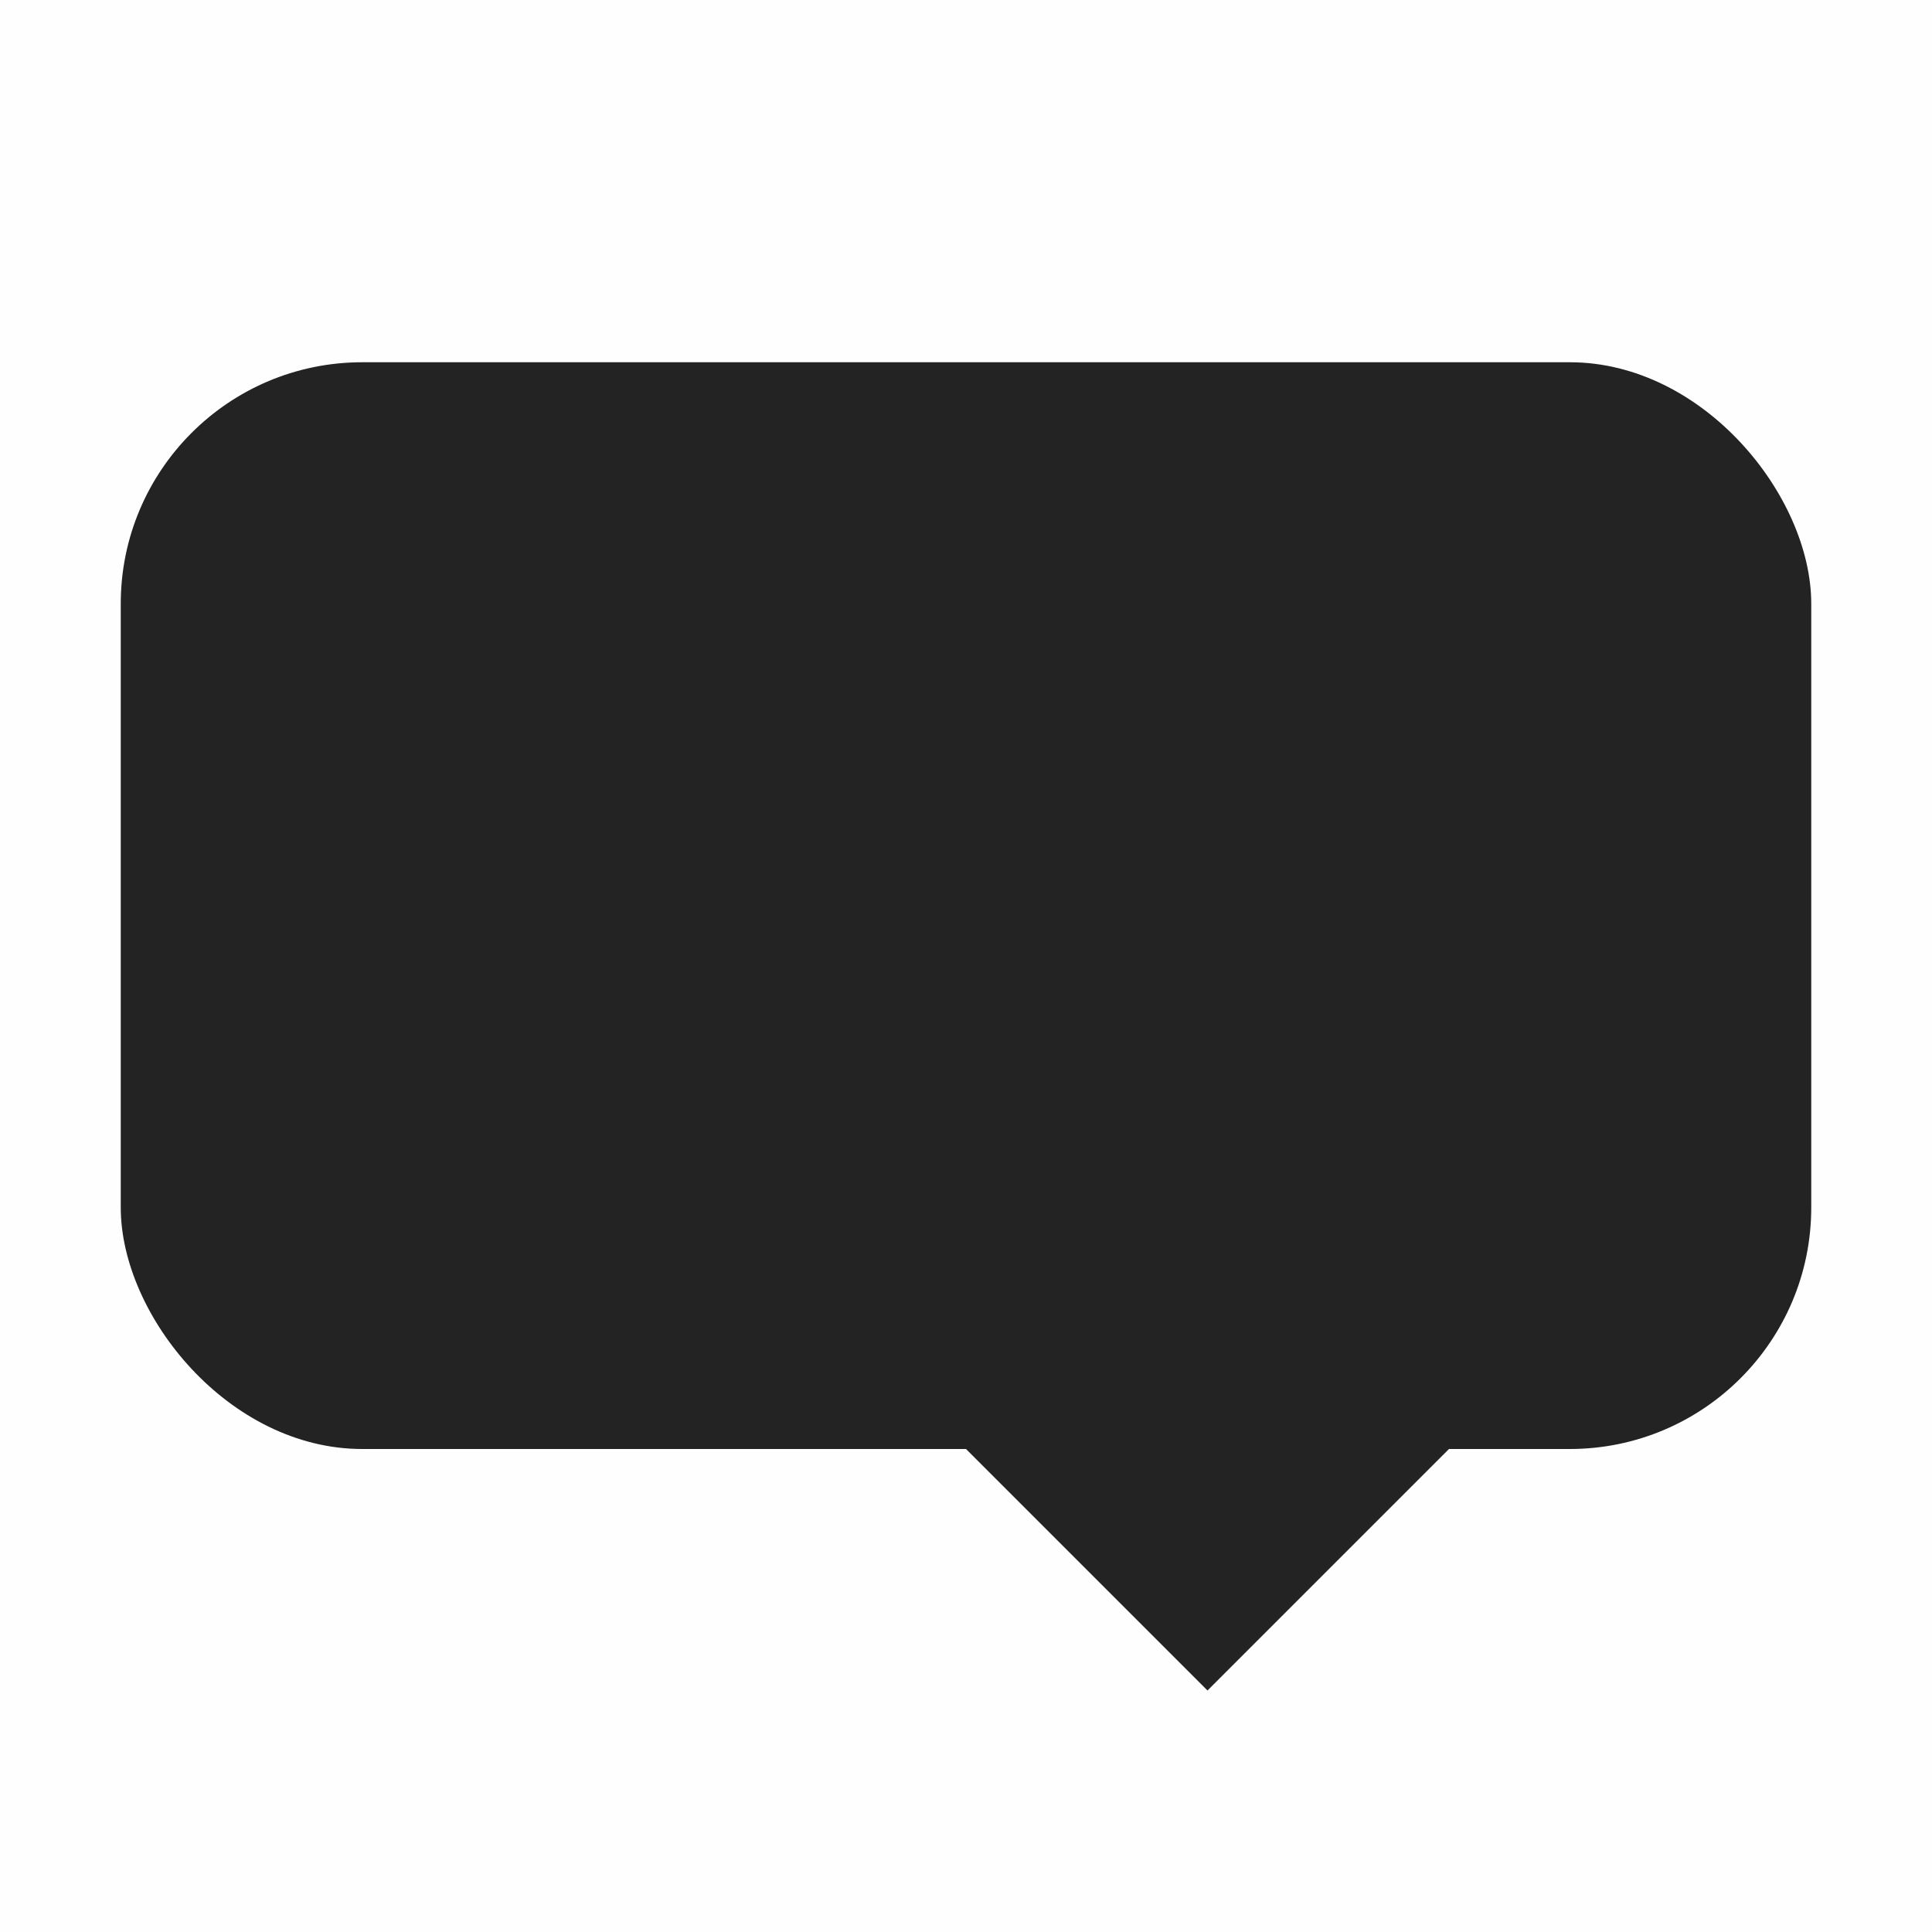 <svg viewBox='0 0 16 16' xmlns='http://www.w3.org/2000/svg'><g transform='translate(-405 255)'><path color='#bebebe' d='M405-255h16v16h-16z' fill='gray' fill-opacity='.01'/><rect fill='#232323' height='9' ry='2' width='14' x='406' y='-252'/><path d='m417-243-2 2-2-2z' fill='#232323'/></g></svg>

